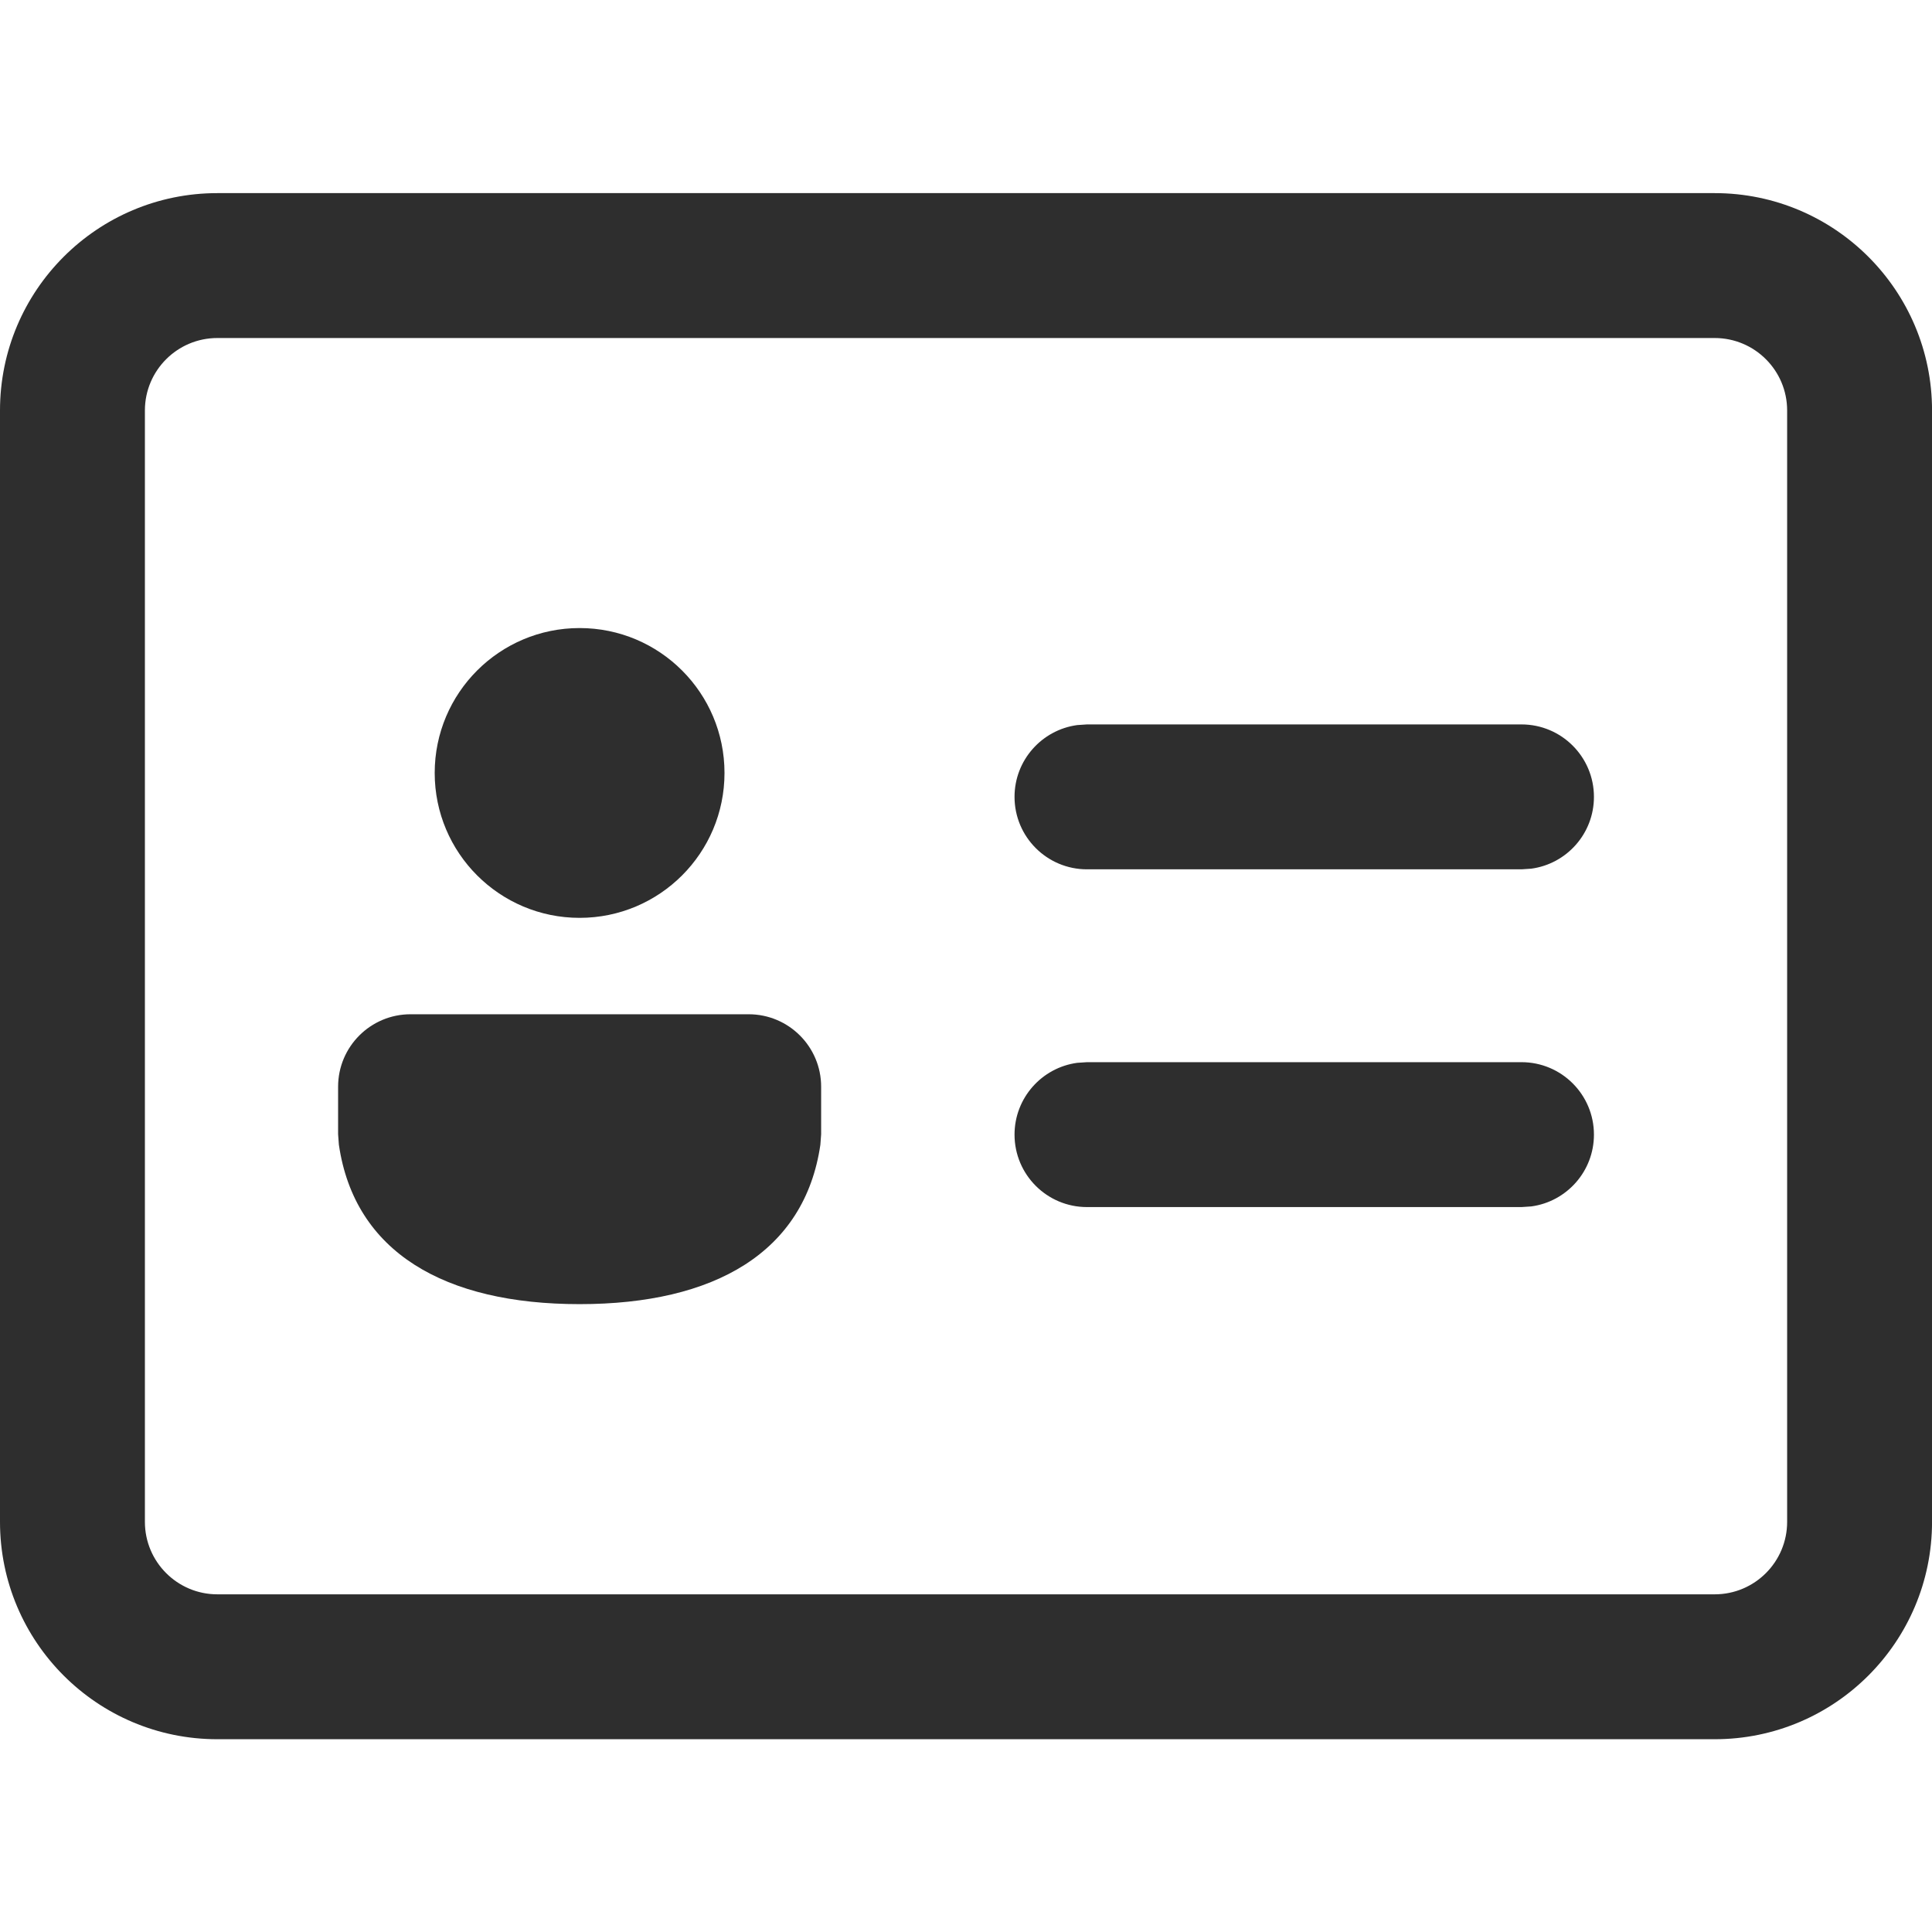 <svg width="50" height="50" viewBox="0 0 50 50" fill="none" xmlns="http://www.w3.org/2000/svg">
<g clip-path="url(#clip0_3451_6379)">
<path d="M44.376 4.998C47.483 4.998 50.001 7.517 50.001 10.623V39.385C50.001 42.492 47.483 45.011 44.376 45.011H5.625C2.518 45.011 0 42.492 0 39.385V10.623C0 7.517 2.518 4.998 5.625 4.998H44.376ZM44.376 8.748H5.625C4.59 8.748 3.75 9.588 3.75 10.623V39.385C3.75 40.421 4.59 41.261 5.625 41.261H44.376C45.412 41.261 46.251 40.421 46.251 39.385V10.623C46.251 9.588 45.412 8.748 44.376 8.748ZM19.375 26.249C20.411 26.249 21.251 27.088 21.251 28.124V29.355L21.231 29.627C20.824 32.409 18.495 33.751 15 33.751C11.506 33.751 9.176 32.408 8.77 29.624L8.75 29.353V28.124C8.75 27.088 9.59 26.249 10.625 26.249H19.375ZM28.131 27.489H39.376C40.412 27.489 41.251 28.328 41.251 29.364C41.251 30.313 40.546 31.098 39.63 31.222L39.376 31.239H28.131C27.096 31.239 26.256 30.4 26.256 29.364C26.256 28.415 26.962 27.63 27.877 27.506L28.131 27.489ZM15 16.254C17.072 16.254 18.75 17.933 18.75 20.004C18.75 22.075 17.072 23.754 15 23.754C12.929 23.754 11.25 22.075 11.25 20.004C11.25 17.933 12.929 16.254 15 16.254ZM28.131 18.748H39.376C40.412 18.748 41.251 19.588 41.251 20.623C41.251 21.573 40.546 22.357 39.63 22.481L39.376 22.498H28.131C27.096 22.498 26.256 21.659 26.256 20.623C26.256 19.674 26.962 18.89 27.877 18.765L28.131 18.748Z" fill="#2E2E2E"/>
</g>
<defs>
<clipPath id="clip0_3451_6379">
<rect width="50" height="50" fill="white"/>
</clipPath>
</defs>
</svg>
